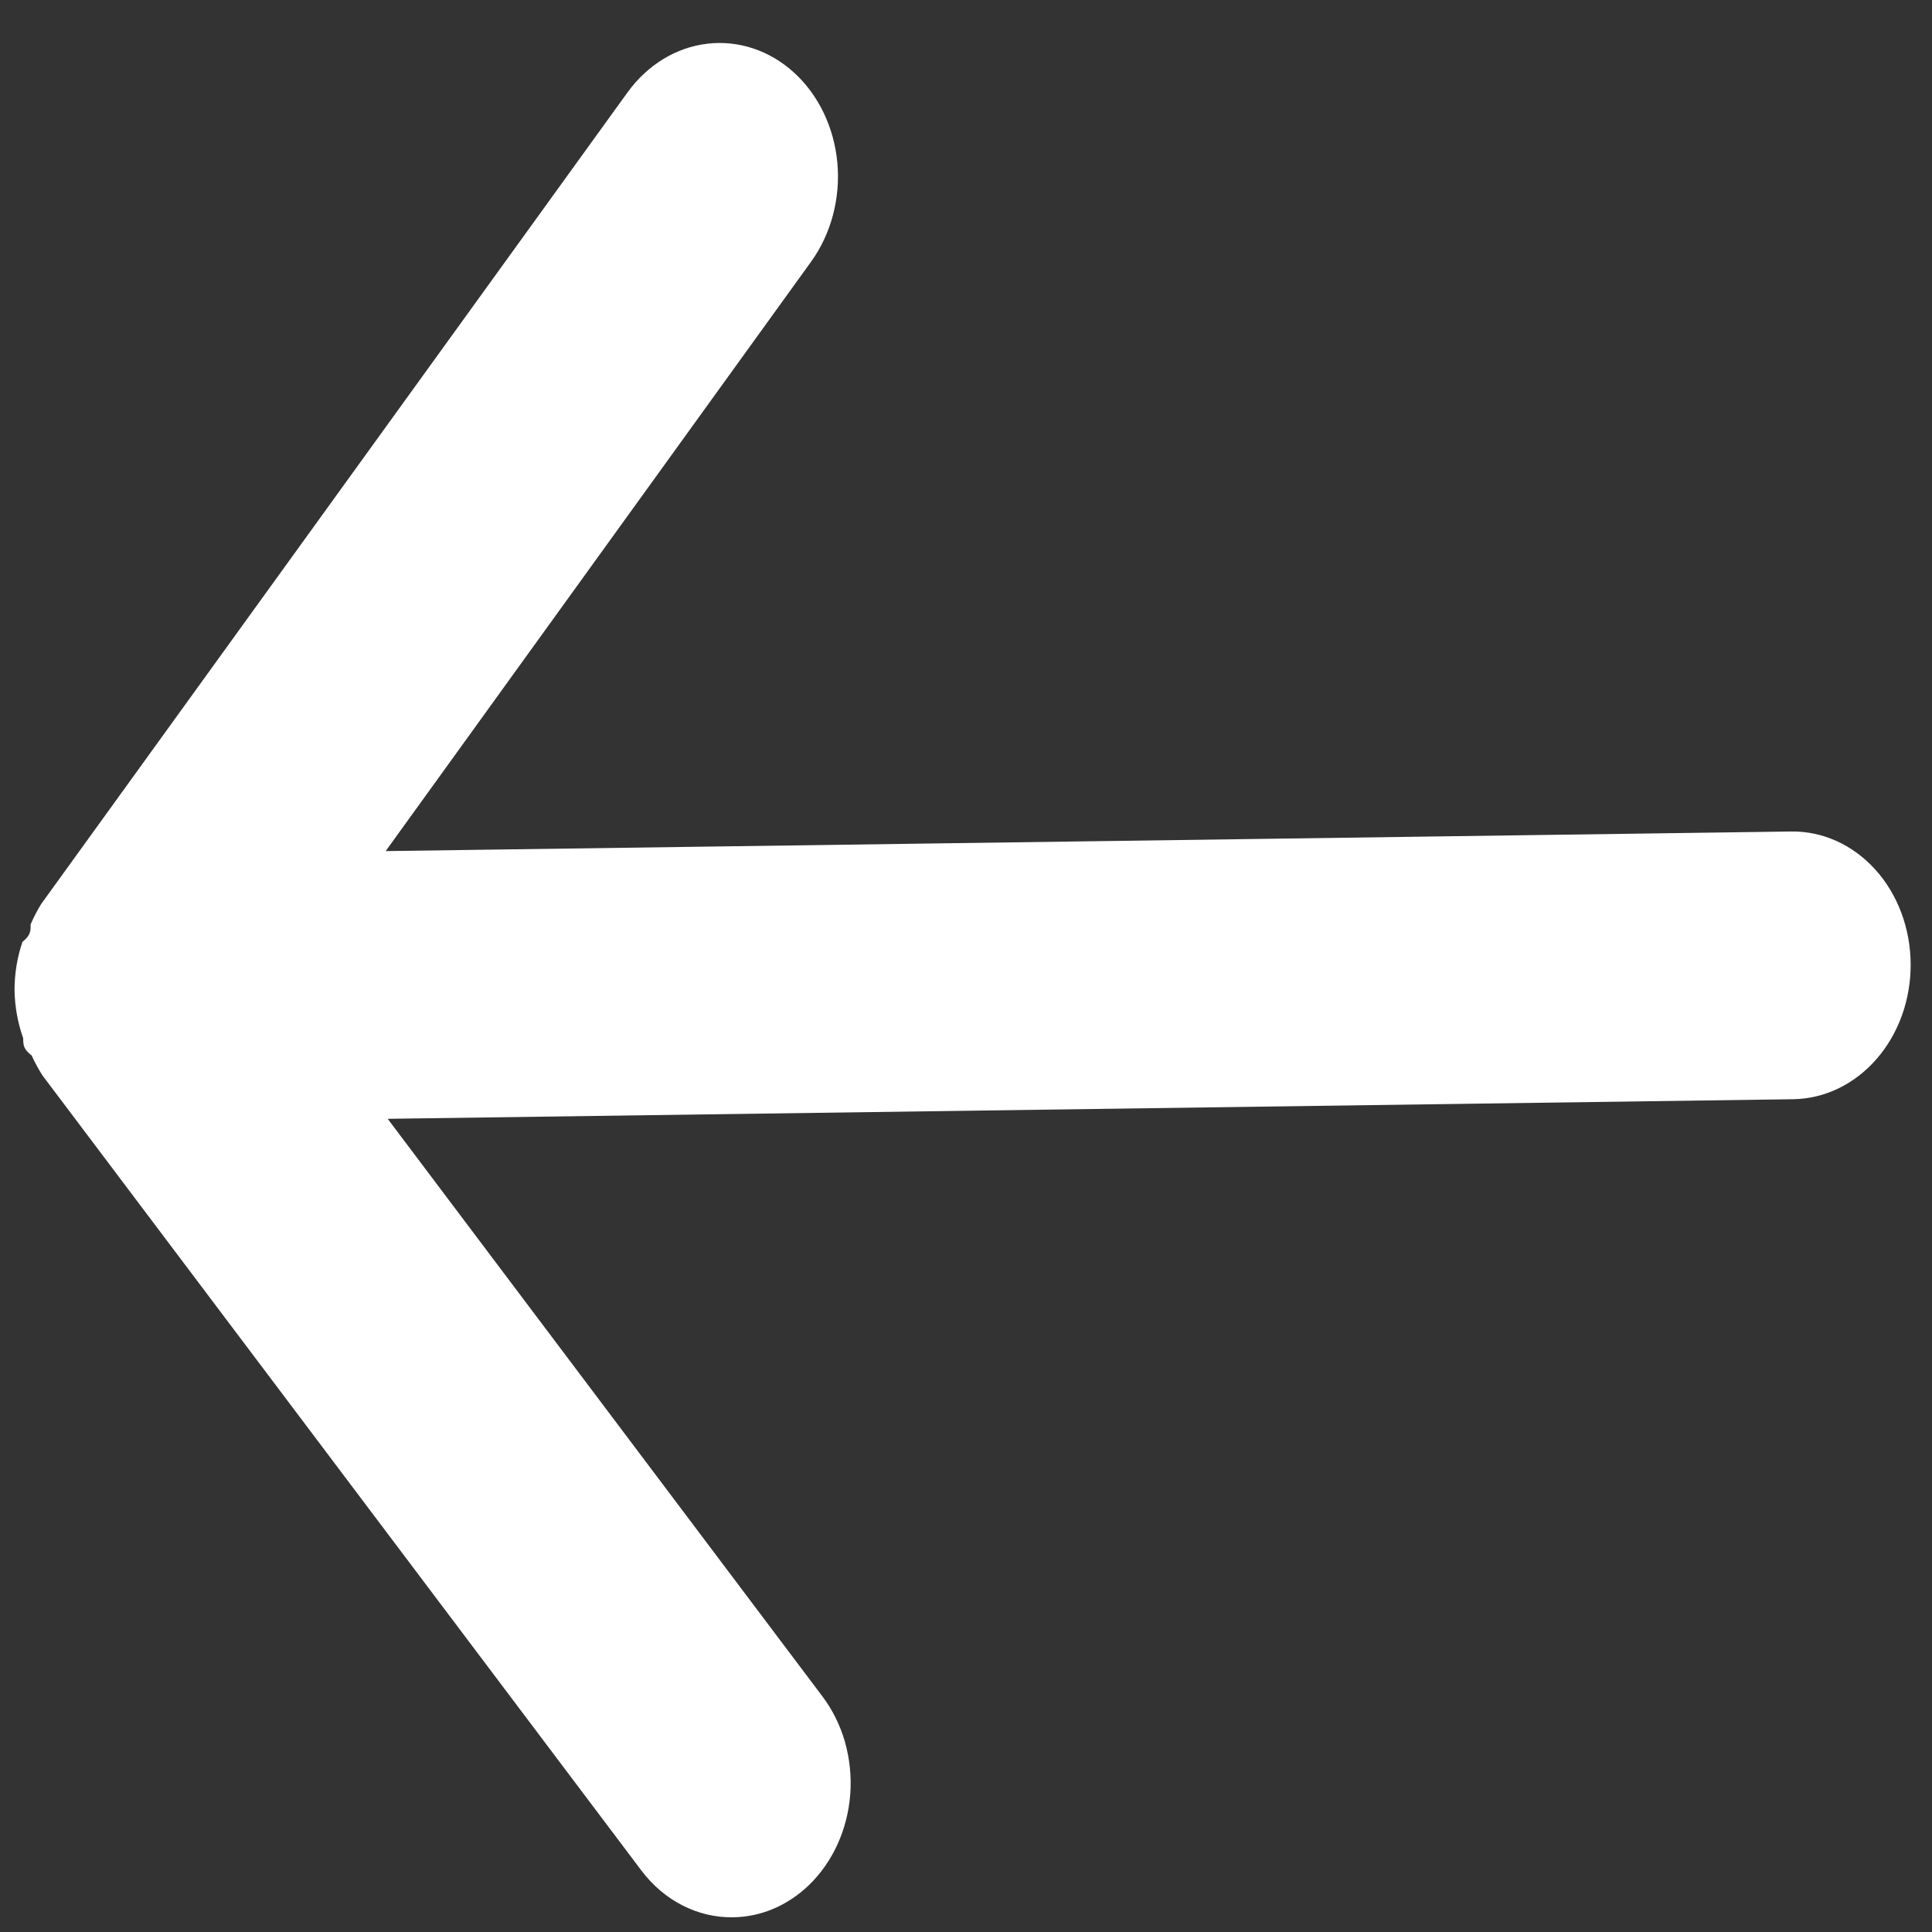 <svg width="21" height="21" viewBox="0 0 21 21" fill="none" xmlns="http://www.w3.org/2000/svg">
<rect x="0" y="0" width="21" height="21" fill="#333333" stroke="none"/>
<path d="M19.469 9.038L4.192 9.251L8.818 2.842C9.034 2.541 9.136 2.157 9.102 1.772C9.067 1.388 8.899 1.035 8.634 0.792C8.369 0.549 8.029 0.435 7.689 0.475C7.348 0.515 7.036 0.706 6.819 1.007L0.447 9.827C0.404 9.897 0.366 9.971 0.333 10.047C0.333 10.12 0.334 10.164 0.244 10.238C0.187 10.405 0.158 10.583 0.158 10.763C0.161 10.942 0.193 11.119 0.252 11.285C0.253 11.358 0.253 11.402 0.344 11.473C0.379 11.549 0.418 11.621 0.462 11.69L6.971 20.331C7.093 20.493 7.246 20.623 7.418 20.711C7.59 20.799 7.778 20.843 7.967 20.84C8.268 20.837 8.559 20.714 8.789 20.494C8.918 20.37 9.025 20.219 9.103 20.048C9.18 19.878 9.228 19.692 9.242 19.501C9.256 19.31 9.236 19.119 9.185 18.936C9.133 18.754 9.05 18.586 8.94 18.44L4.214 12.161L19.492 11.948C19.833 11.943 20.16 11.785 20.399 11.509C20.639 11.233 20.771 10.861 20.768 10.475C20.765 10.089 20.627 9.721 20.383 9.451C20.139 9.182 19.811 9.033 19.469 9.038Z" fill="white"/>
</svg>
